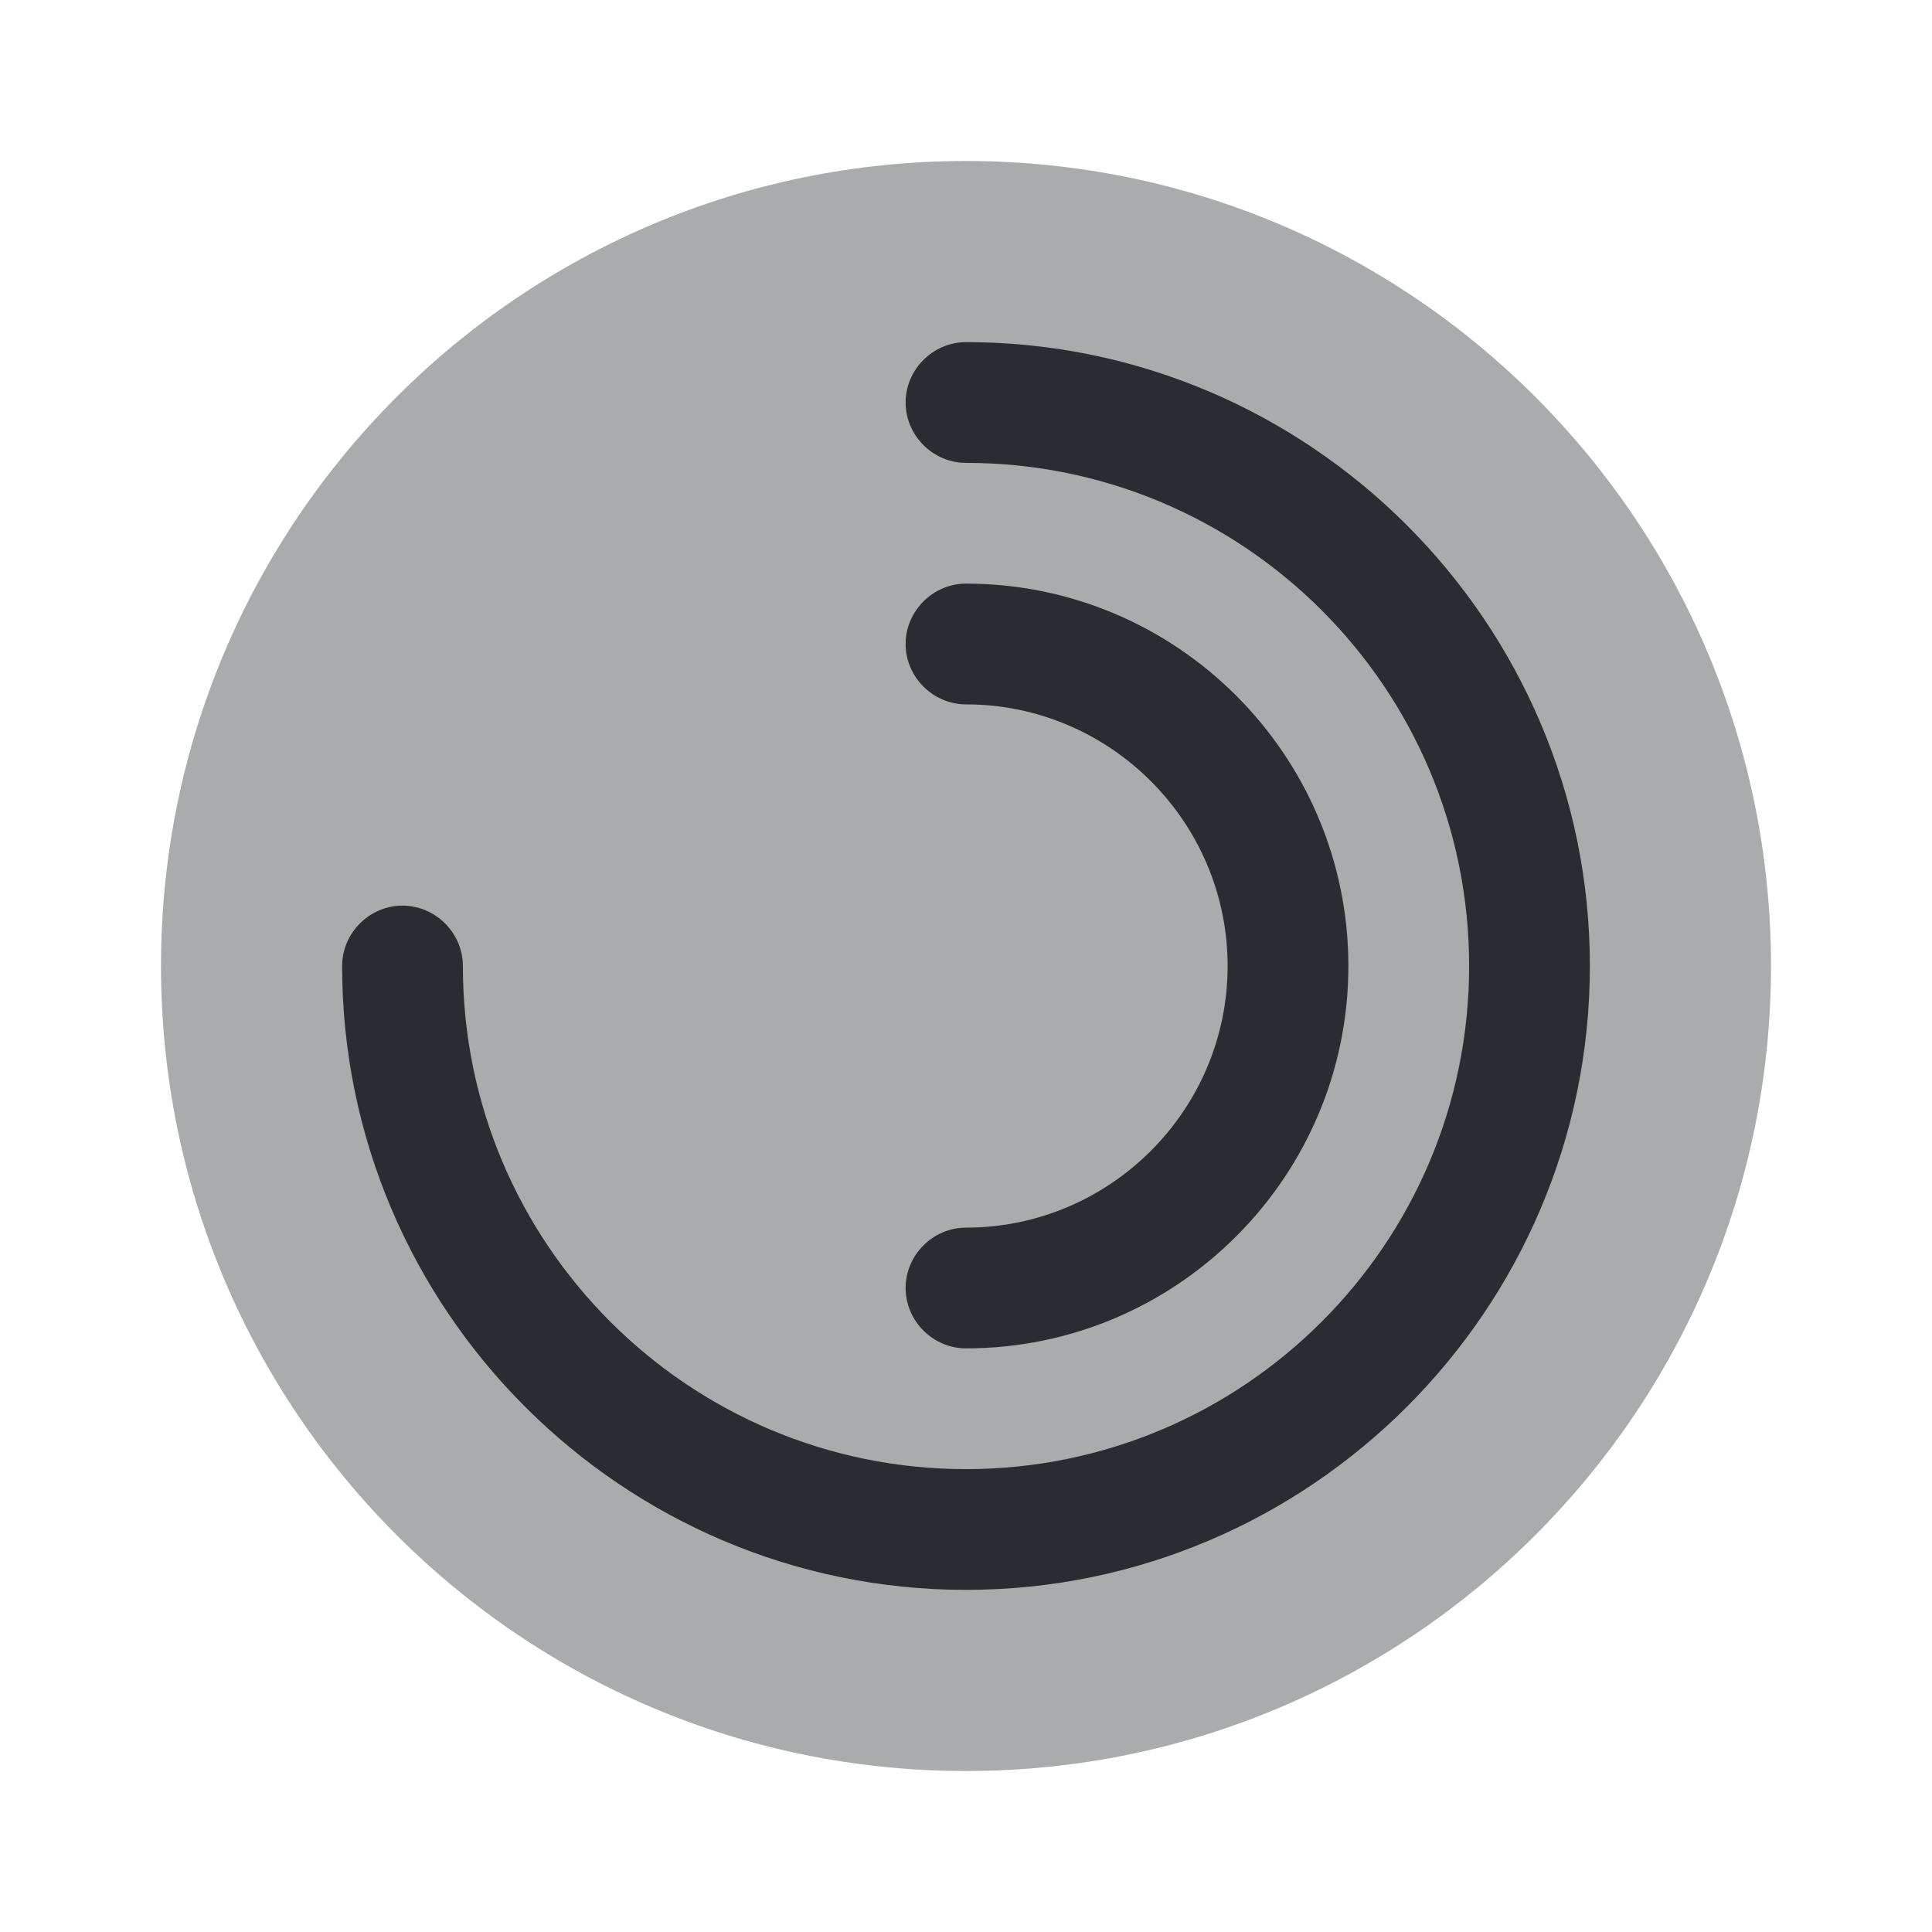 <svg xmlns="http://www.w3.org/2000/svg" width="24" height="24" viewBox="0 0 24 24">
  <defs/>
  <path fill="#292D32" opacity="0.4" d="M12,22 C17.523,22 22,17.523 22,12 C22,6.477 17.523,2 12,2 C6.477,2 2,6.477 2,12 C2,17.523 6.477,22 12,22 Z"/>
  <path fill="#292D32" d="M12,19.75 C7.73,19.75 4.25,16.27 4.25,12 C4.25,11.59 4.59,11.25 5,11.25 C5.41,11.25 5.75,11.59 5.75,12 C5.75,15.45 8.55,18.25 12,18.25 C15.45,18.25 18.25,15.45 18.25,12 C18.25,8.55 15.45,5.75 12,5.75 C11.59,5.75 11.25,5.41 11.25,5 C11.25,4.59 11.59,4.25 12,4.25 C16.27,4.25 19.75,7.73 19.75,12 C19.75,16.27 16.27,19.75 12,19.75 Z"/>
  <path fill="#292D32" d="M12,16.75 C11.59,16.75 11.25,16.41 11.25,16 C11.25,15.59 11.59,15.25 12,15.25 C13.79,15.25 15.25,13.79 15.25,12 C15.25,10.21 13.79,8.75 12,8.75 C11.59,8.75 11.25,8.41 11.25,8 C11.25,7.59 11.59,7.25 12,7.25 C14.62,7.25 16.75,9.38 16.75,12 C16.75,14.62 14.62,16.75 12,16.75 Z"/>
</svg>

